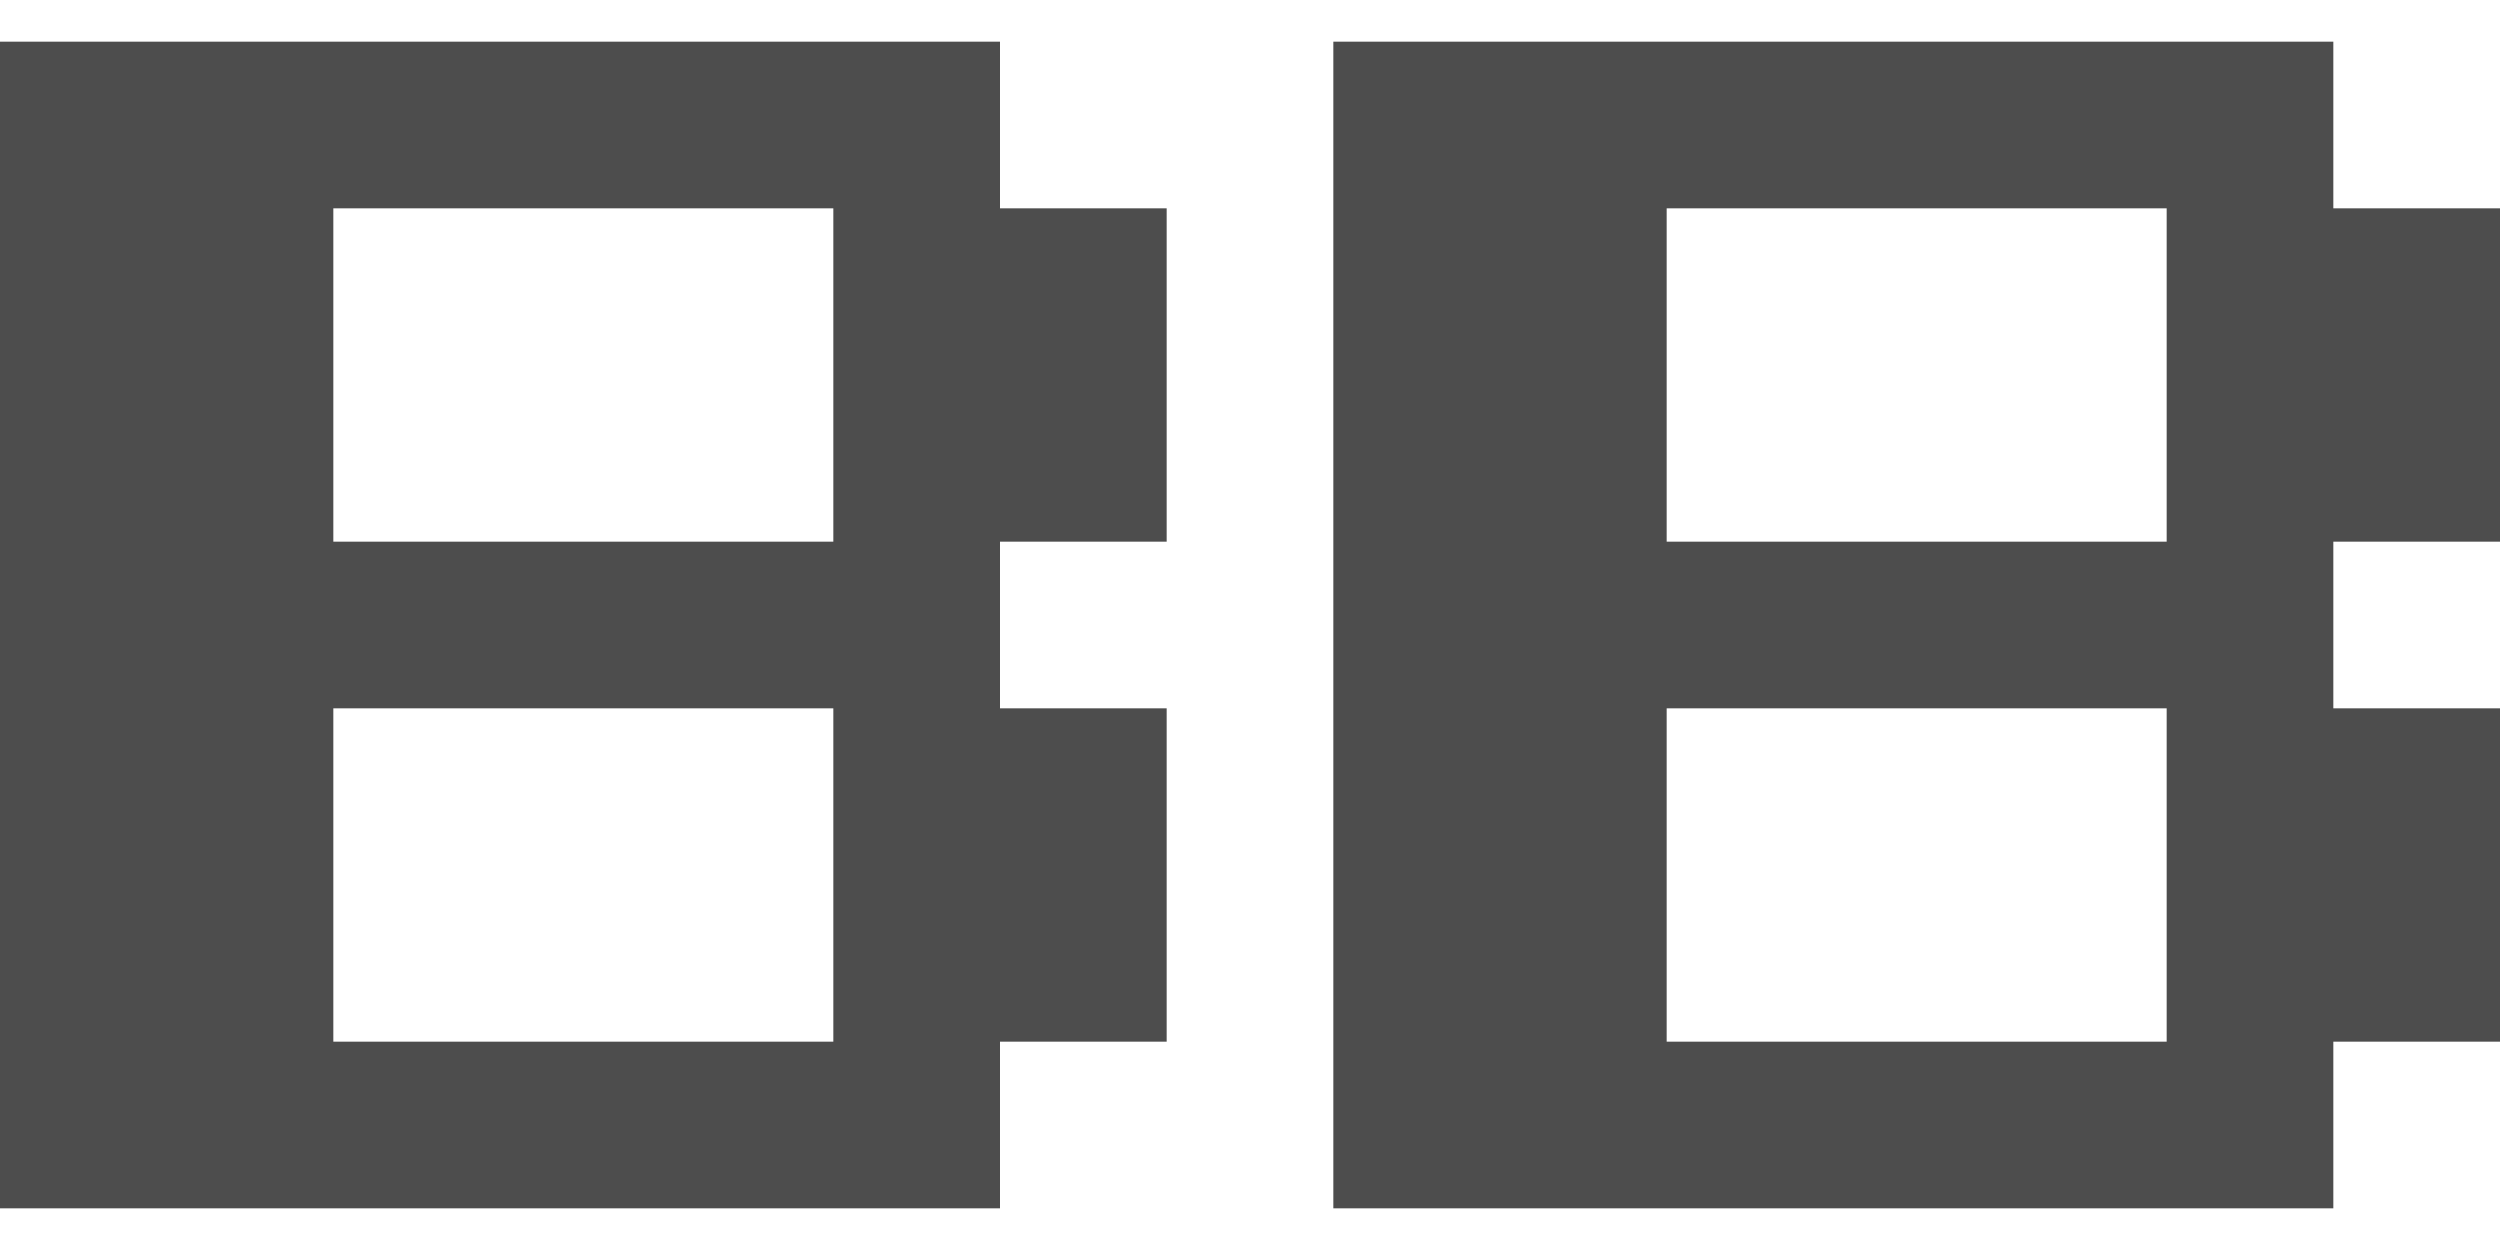 <svg width="18" height="9" viewBox="0 0 18 9" fill="none" xmlns="http://www.w3.org/2000/svg">
<path d="M0 8.7V0.3H7.2V1.5H8.4V3.9H7.2V5.1H8.4V7.5H7.2V8.7H0ZM2.4 3.9H6V1.5H2.4V3.9ZM2.4 7.5H6V5.1H2.4V7.5Z" fill="#4D4D4D"/>
<path d="M9.6 8.7V0.3H16.8V1.5H18V3.9H16.8V5.1H18V7.5H16.8V8.7H9.6ZM12 3.9H15.6V1.5H12V3.9ZM12 7.5H15.6V5.1H12V7.5Z" fill="#4D4D4D"/>
</svg>
